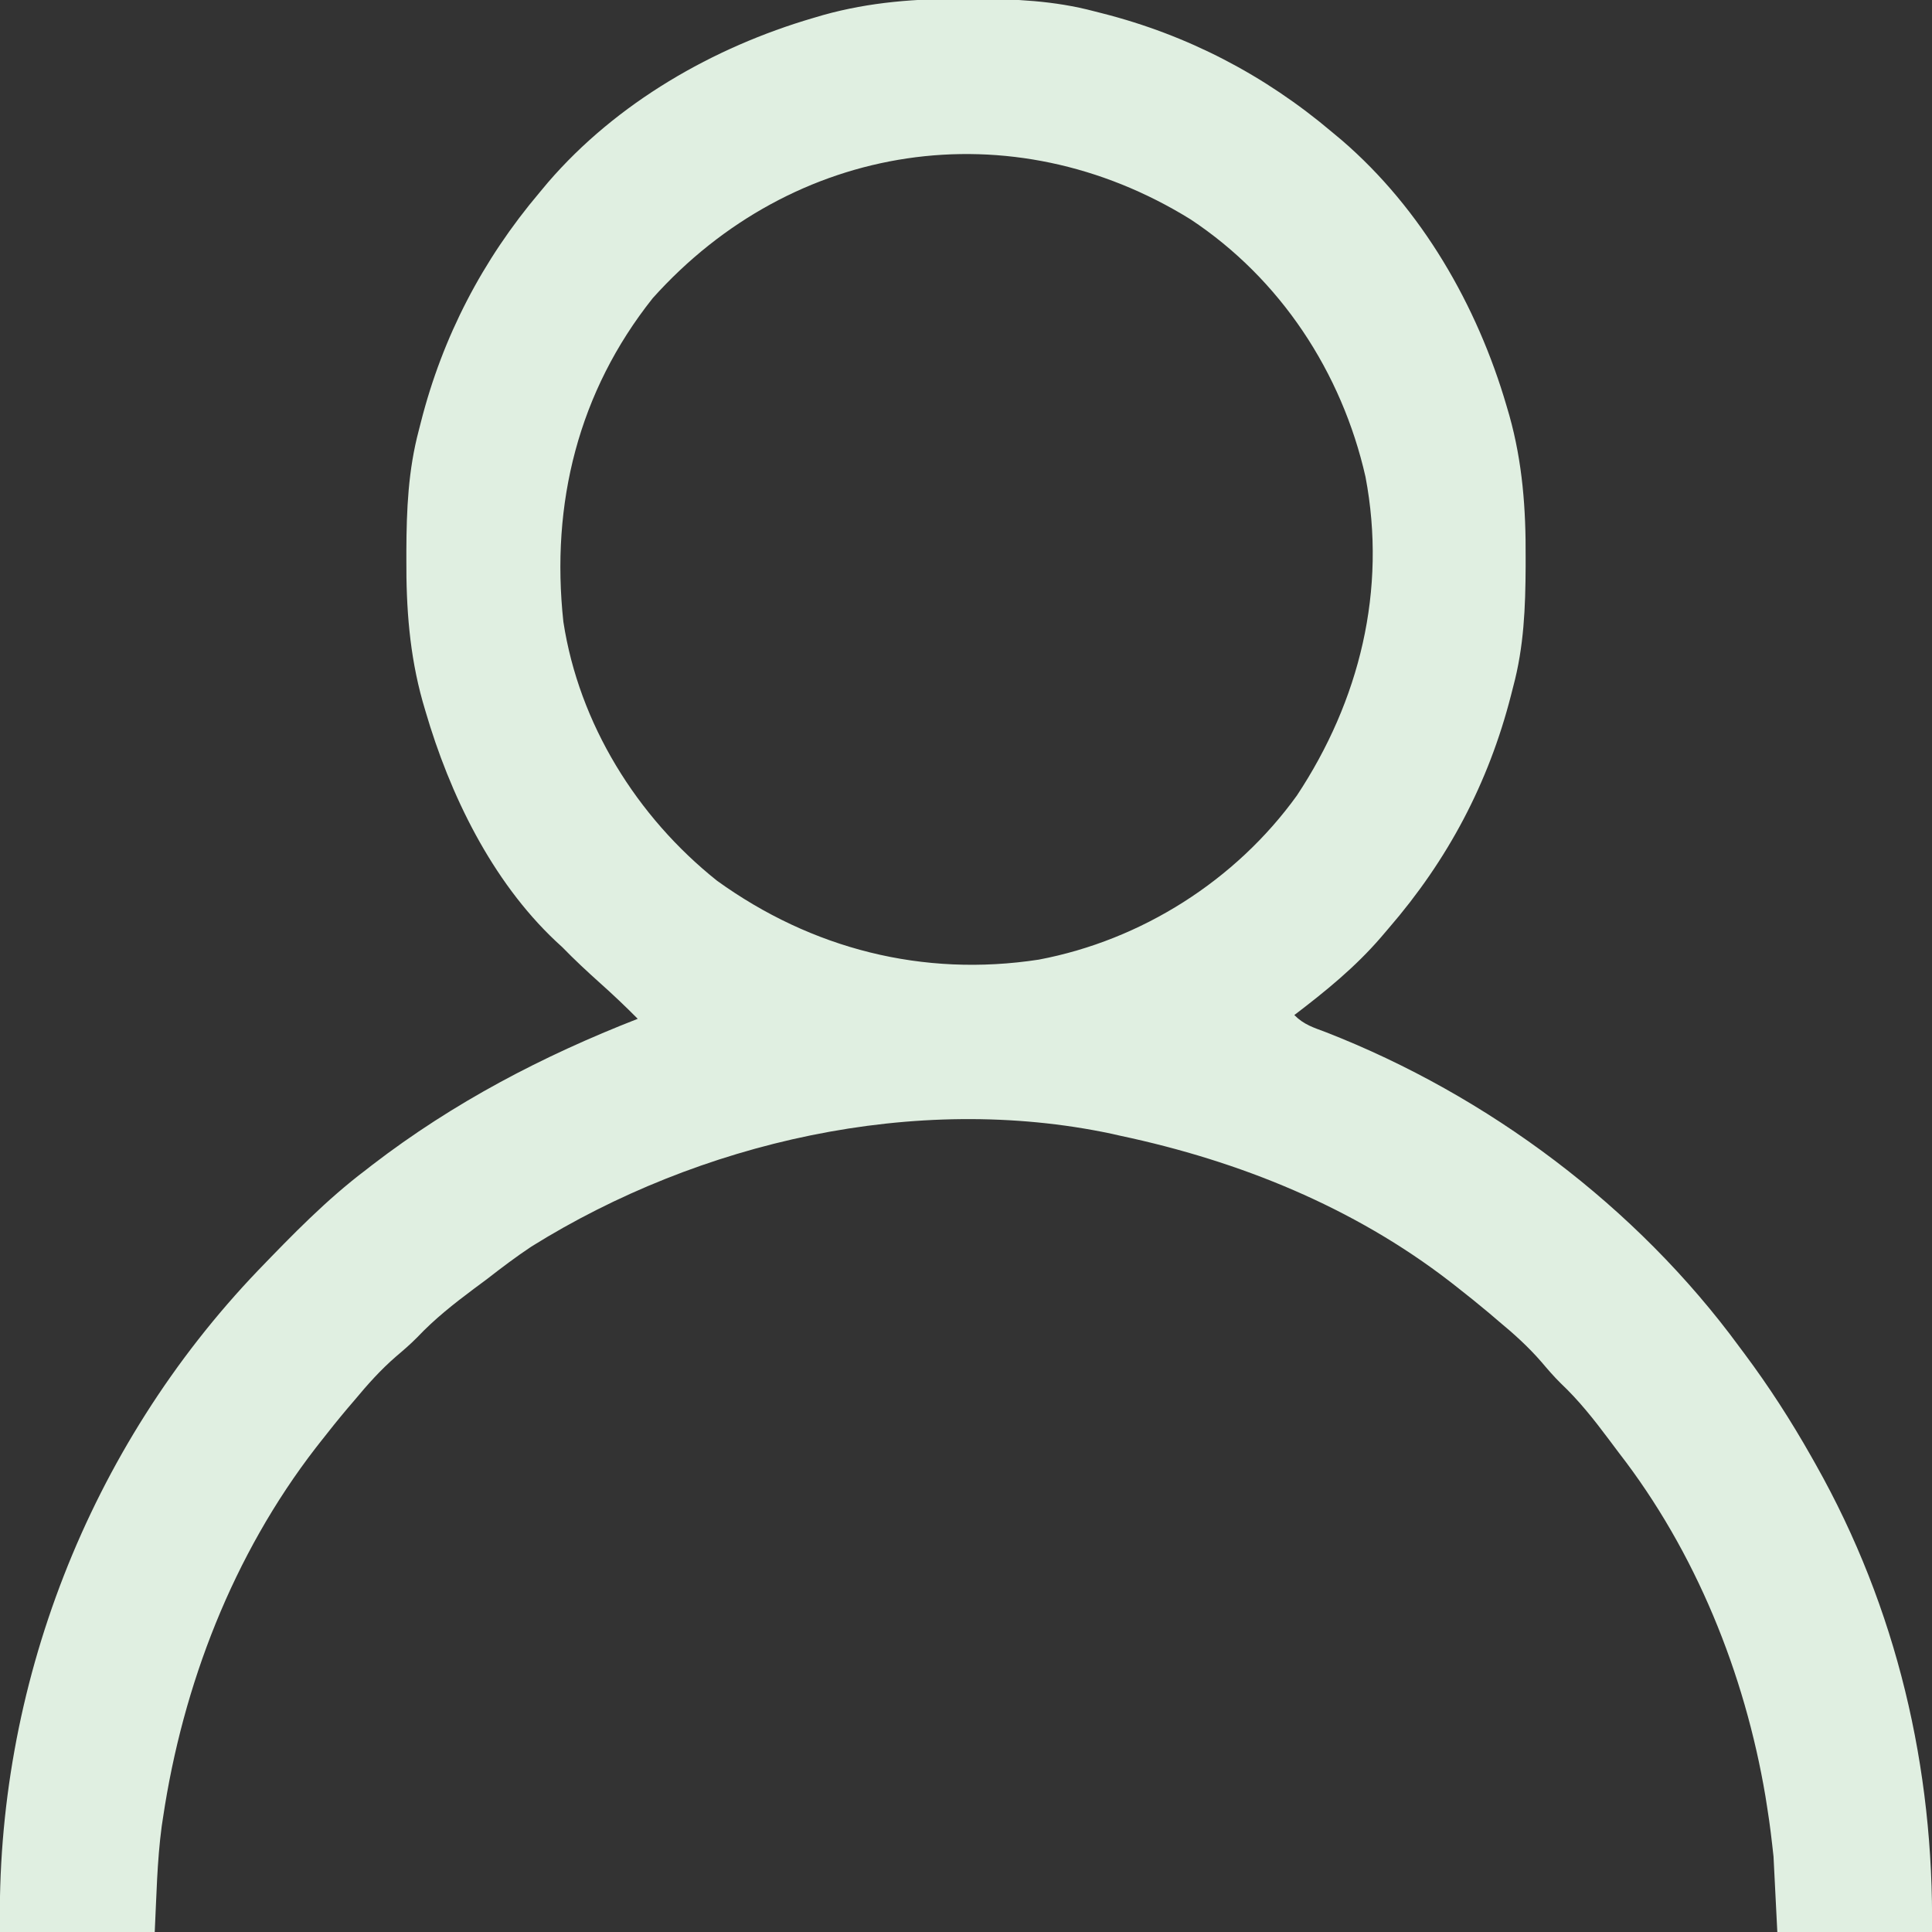 <svg width="33" height="33" viewBox="0 0 33 33" fill="none" xmlns="http://www.w3.org/2000/svg">
<rect x="0" y="0" width="33" height="33" fill="#333333" stroke="none"/>
<g clip-path="url(#clip0_519_778)">
<path d="M16.484 -0.02C16.532 -0.02 16.581 -0.02 16.631 -0.02C17.336 -0.017 18.006 0.011 18.692 0.193C18.735 0.205 18.779 0.216 18.825 0.227C20.287 0.598 21.602 1.283 22.752 2.256C22.808 2.303 22.864 2.349 22.921 2.397C24.285 3.572 25.233 5.22 25.733 6.933C25.757 7.014 25.757 7.014 25.781 7.097C26.006 7.9 26.064 8.693 26.059 9.523C26.059 9.571 26.059 9.62 26.059 9.67C26.056 10.376 26.03 11.045 25.846 11.731C25.833 11.78 25.821 11.829 25.808 11.88C25.424 13.378 24.73 14.687 23.719 15.856C23.675 15.907 23.631 15.959 23.586 16.012C23.146 16.522 22.642 16.931 22.108 17.338C22.274 17.504 22.431 17.549 22.651 17.632C25.417 18.712 27.953 20.608 29.713 23.01C29.754 23.065 29.754 23.065 29.796 23.121C30.216 23.684 30.592 24.267 30.938 24.879C30.963 24.925 30.989 24.97 31.016 25.017C32.4 27.474 33.036 30.197 33 33C32.128 33 31.256 33 30.358 33C30.336 32.575 30.315 32.149 30.293 31.711C30.263 31.435 30.232 31.166 30.188 30.893C30.177 30.824 30.166 30.754 30.155 30.682C29.801 28.58 28.962 26.504 27.651 24.814C27.595 24.74 27.539 24.665 27.483 24.59C27.228 24.249 26.97 23.922 26.66 23.629C26.543 23.514 26.439 23.393 26.333 23.268C26.105 23.004 25.856 22.781 25.588 22.559C25.538 22.516 25.488 22.473 25.436 22.429C25.253 22.275 25.067 22.126 24.879 21.979C24.842 21.95 24.806 21.921 24.768 21.892C23.117 20.617 21.17 19.831 19.143 19.401C19.09 19.389 19.038 19.377 18.984 19.365C15.638 18.656 11.945 19.504 9.077 21.292C8.814 21.467 8.564 21.656 8.315 21.85C8.24 21.906 8.165 21.961 8.09 22.017C7.749 22.272 7.422 22.53 7.129 22.84C7.014 22.957 6.893 23.061 6.768 23.167C6.504 23.395 6.281 23.645 6.059 23.912C6.016 23.962 5.973 24.012 5.929 24.064C5.775 24.247 5.626 24.433 5.479 24.621C5.45 24.658 5.421 24.694 5.392 24.732C3.981 26.559 3.123 28.778 2.784 31.05C2.776 31.098 2.769 31.146 2.762 31.195C2.682 31.795 2.673 32.393 2.643 33C1.771 33 0.899 33 6.9922e-05 33C-0.082 28.824 1.516 24.722 4.408 21.7C4.994 21.092 5.577 20.491 6.252 19.981C6.287 19.954 6.321 19.927 6.357 19.899C7.749 18.83 9.262 18.039 10.893 17.402C10.684 17.191 10.47 16.988 10.248 16.79C10.027 16.592 9.811 16.391 9.604 16.178C9.567 16.144 9.53 16.11 9.493 16.076C8.397 15.044 7.683 13.57 7.267 12.146C7.251 12.091 7.235 12.037 7.219 11.982C6.994 11.178 6.937 10.385 6.941 9.555C6.941 9.507 6.941 9.458 6.941 9.409C6.944 8.703 6.972 8.033 7.154 7.348C7.165 7.304 7.176 7.26 7.188 7.215C7.559 5.752 8.244 4.437 9.217 3.287C9.264 3.231 9.31 3.176 9.358 3.118C10.533 1.754 12.181 0.807 13.894 0.306C13.948 0.29 14.002 0.274 14.057 0.258C14.861 0.033 15.654 -0.024 16.484 -0.02ZM11.15 5.092C9.879 6.689 9.404 8.601 9.623 10.622C9.89 12.362 10.879 13.954 12.248 15.044C13.861 16.207 15.763 16.695 17.744 16.391C19.5 16.058 21.107 15.038 22.152 13.588C23.223 11.969 23.691 10.079 23.324 8.146C22.919 6.359 21.871 4.763 20.336 3.747C17.272 1.849 13.544 2.421 11.15 5.092Z" fill="#E0EFE1"/>
</g>
<defs>
<clipPath id="clip0_519_778">
<rect width="33" height="33" fill="white"/>
</clipPath>
</defs>
</svg>
